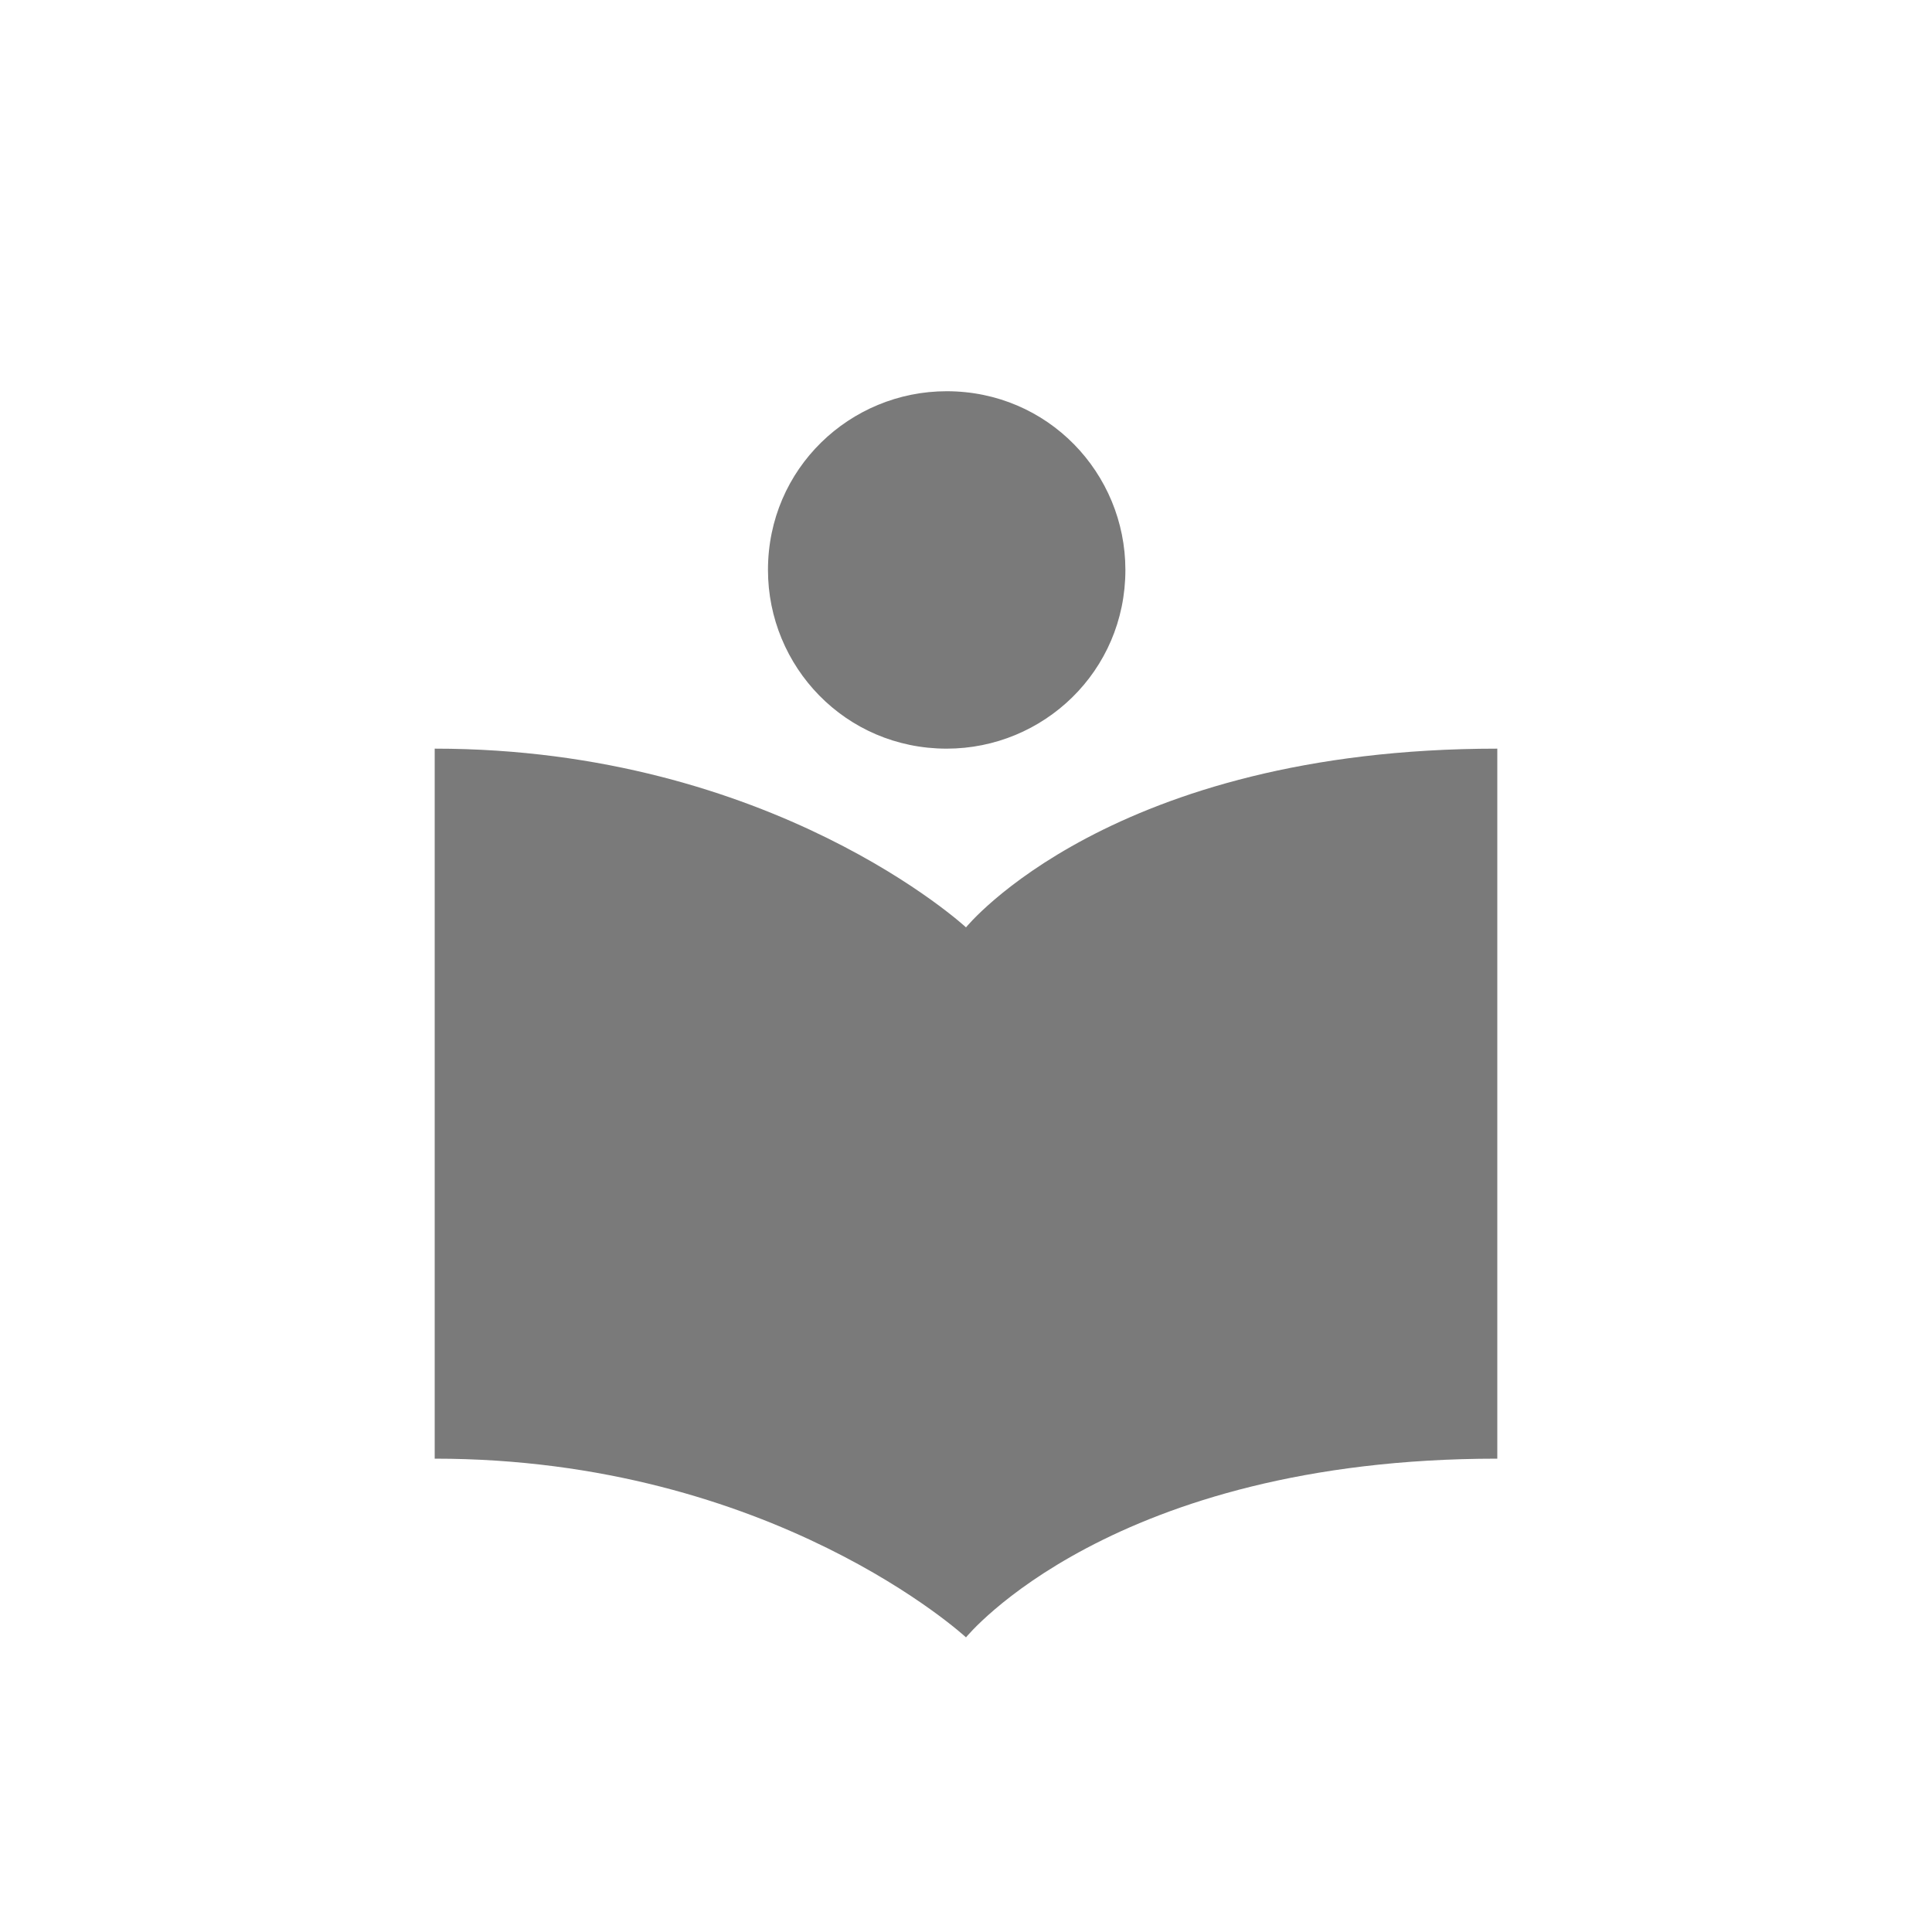 <?xml version="1.0" encoding="utf-8"?>
<!-- Generator: Adobe Illustrator 19.1.0, SVG Export Plug-In . SVG Version: 6.00 Build 0)  -->
<svg version="1.1" id="Layer_1" xmlns="http://www.w3.org/2000/svg" xmlns:xlink="http://www.w3.org/1999/xlink" x="0px" y="0px"
	 viewBox="0 0 40 40" style="enable-background:new 0 0 40 40;" xml:space="preserve">
<style type="text/css">
	.st0{fill:#7A7A7A;}
</style>
<g>
	<path class="st0" d="M31,15.5c-8,0-11,3.7-11,3.7s-4-3.7-11-3.7c0,1.2,0,5.8,0,5.8v3.4c0,3,0,5.5,0,5.5c7,0,11,3.7,11,3.7
		s3-3.7,11-3.7v-5.5c0-1.5,0-1.5,0-3.7V15.5 M9,24.2v-2.4v-2.6V24.2 M19.6,8.1c-2,0-3.7,1.6-3.7,3.7c0,2,1.6,3.7,3.7,3.7
		c2,0,3.7-1.6,3.7-3.7C23.3,9.8,21.7,8.1,19.6,8.1"/>
</g>
</svg>
